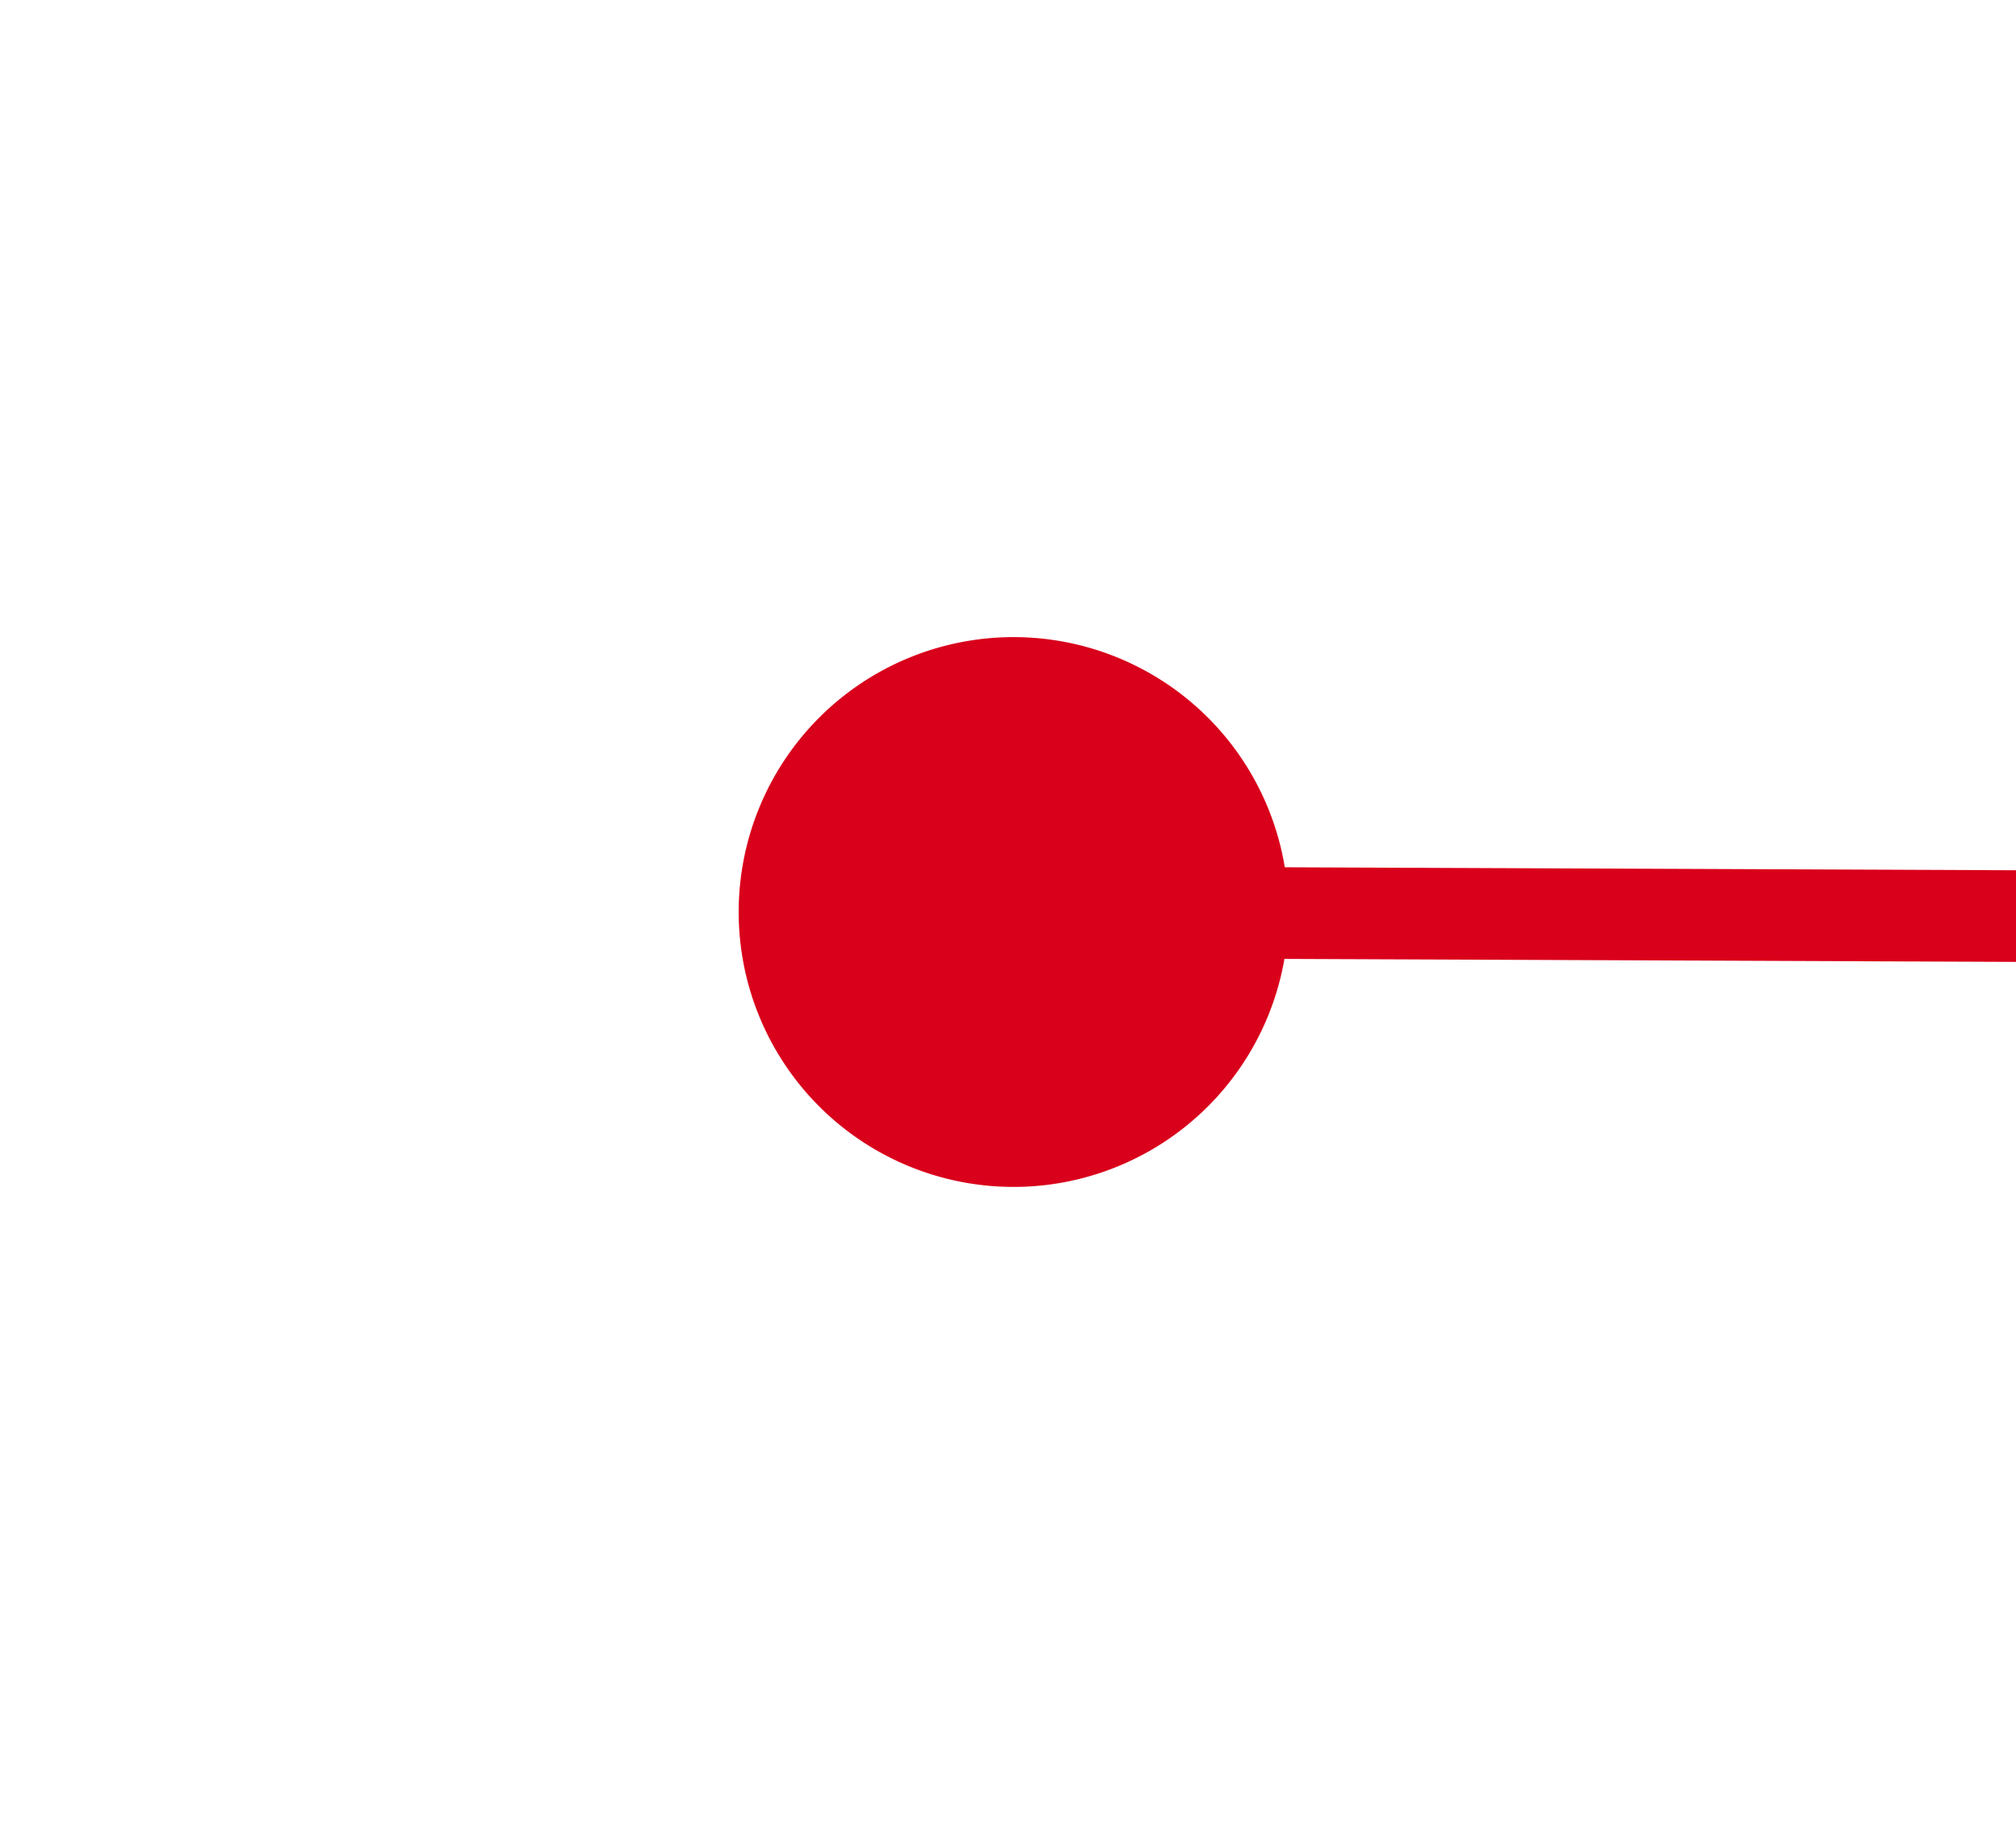 ﻿<?xml version="1.0" encoding="utf-8"?>
<svg version="1.1" xmlns:xlink="http://www.w3.org/1999/xlink" width="22px" height="20px" preserveAspectRatio="xMinYMid meet" viewBox="1704 625  22 18" xmlns="http://www.w3.org/2000/svg">
  <g transform="matrix(0.999 -0.052 0.052 0.999 -30.831 90.625 )">
    <path d="M 1715 638.5  A 3 3 0 0 0 1712 641.5 A 3 3 0 0 0 1715 644.5 A 3 3 0 0 0 1718 641.5 A 3 3 0 0 0 1715 638.5 Z M 1986 638.5  A 3 3 0 0 0 1983 641.5 A 3 3 0 0 0 1986 644.5 A 3 3 0 0 0 1989 641.5 A 3 3 0 0 0 1986 638.5 Z " fill-rule="nonzero" fill="#d9001b" stroke="none" transform="matrix(0.998 0.056 -0.056 0.998 39.038 -103.133 )" />
    <path d="M 1713 641.5  L 1988 641.5  " stroke-width="1" stroke="#d9001b" fill="none" transform="matrix(0.998 0.056 -0.056 0.998 39.038 -103.133 )" />
  </g>
</svg>